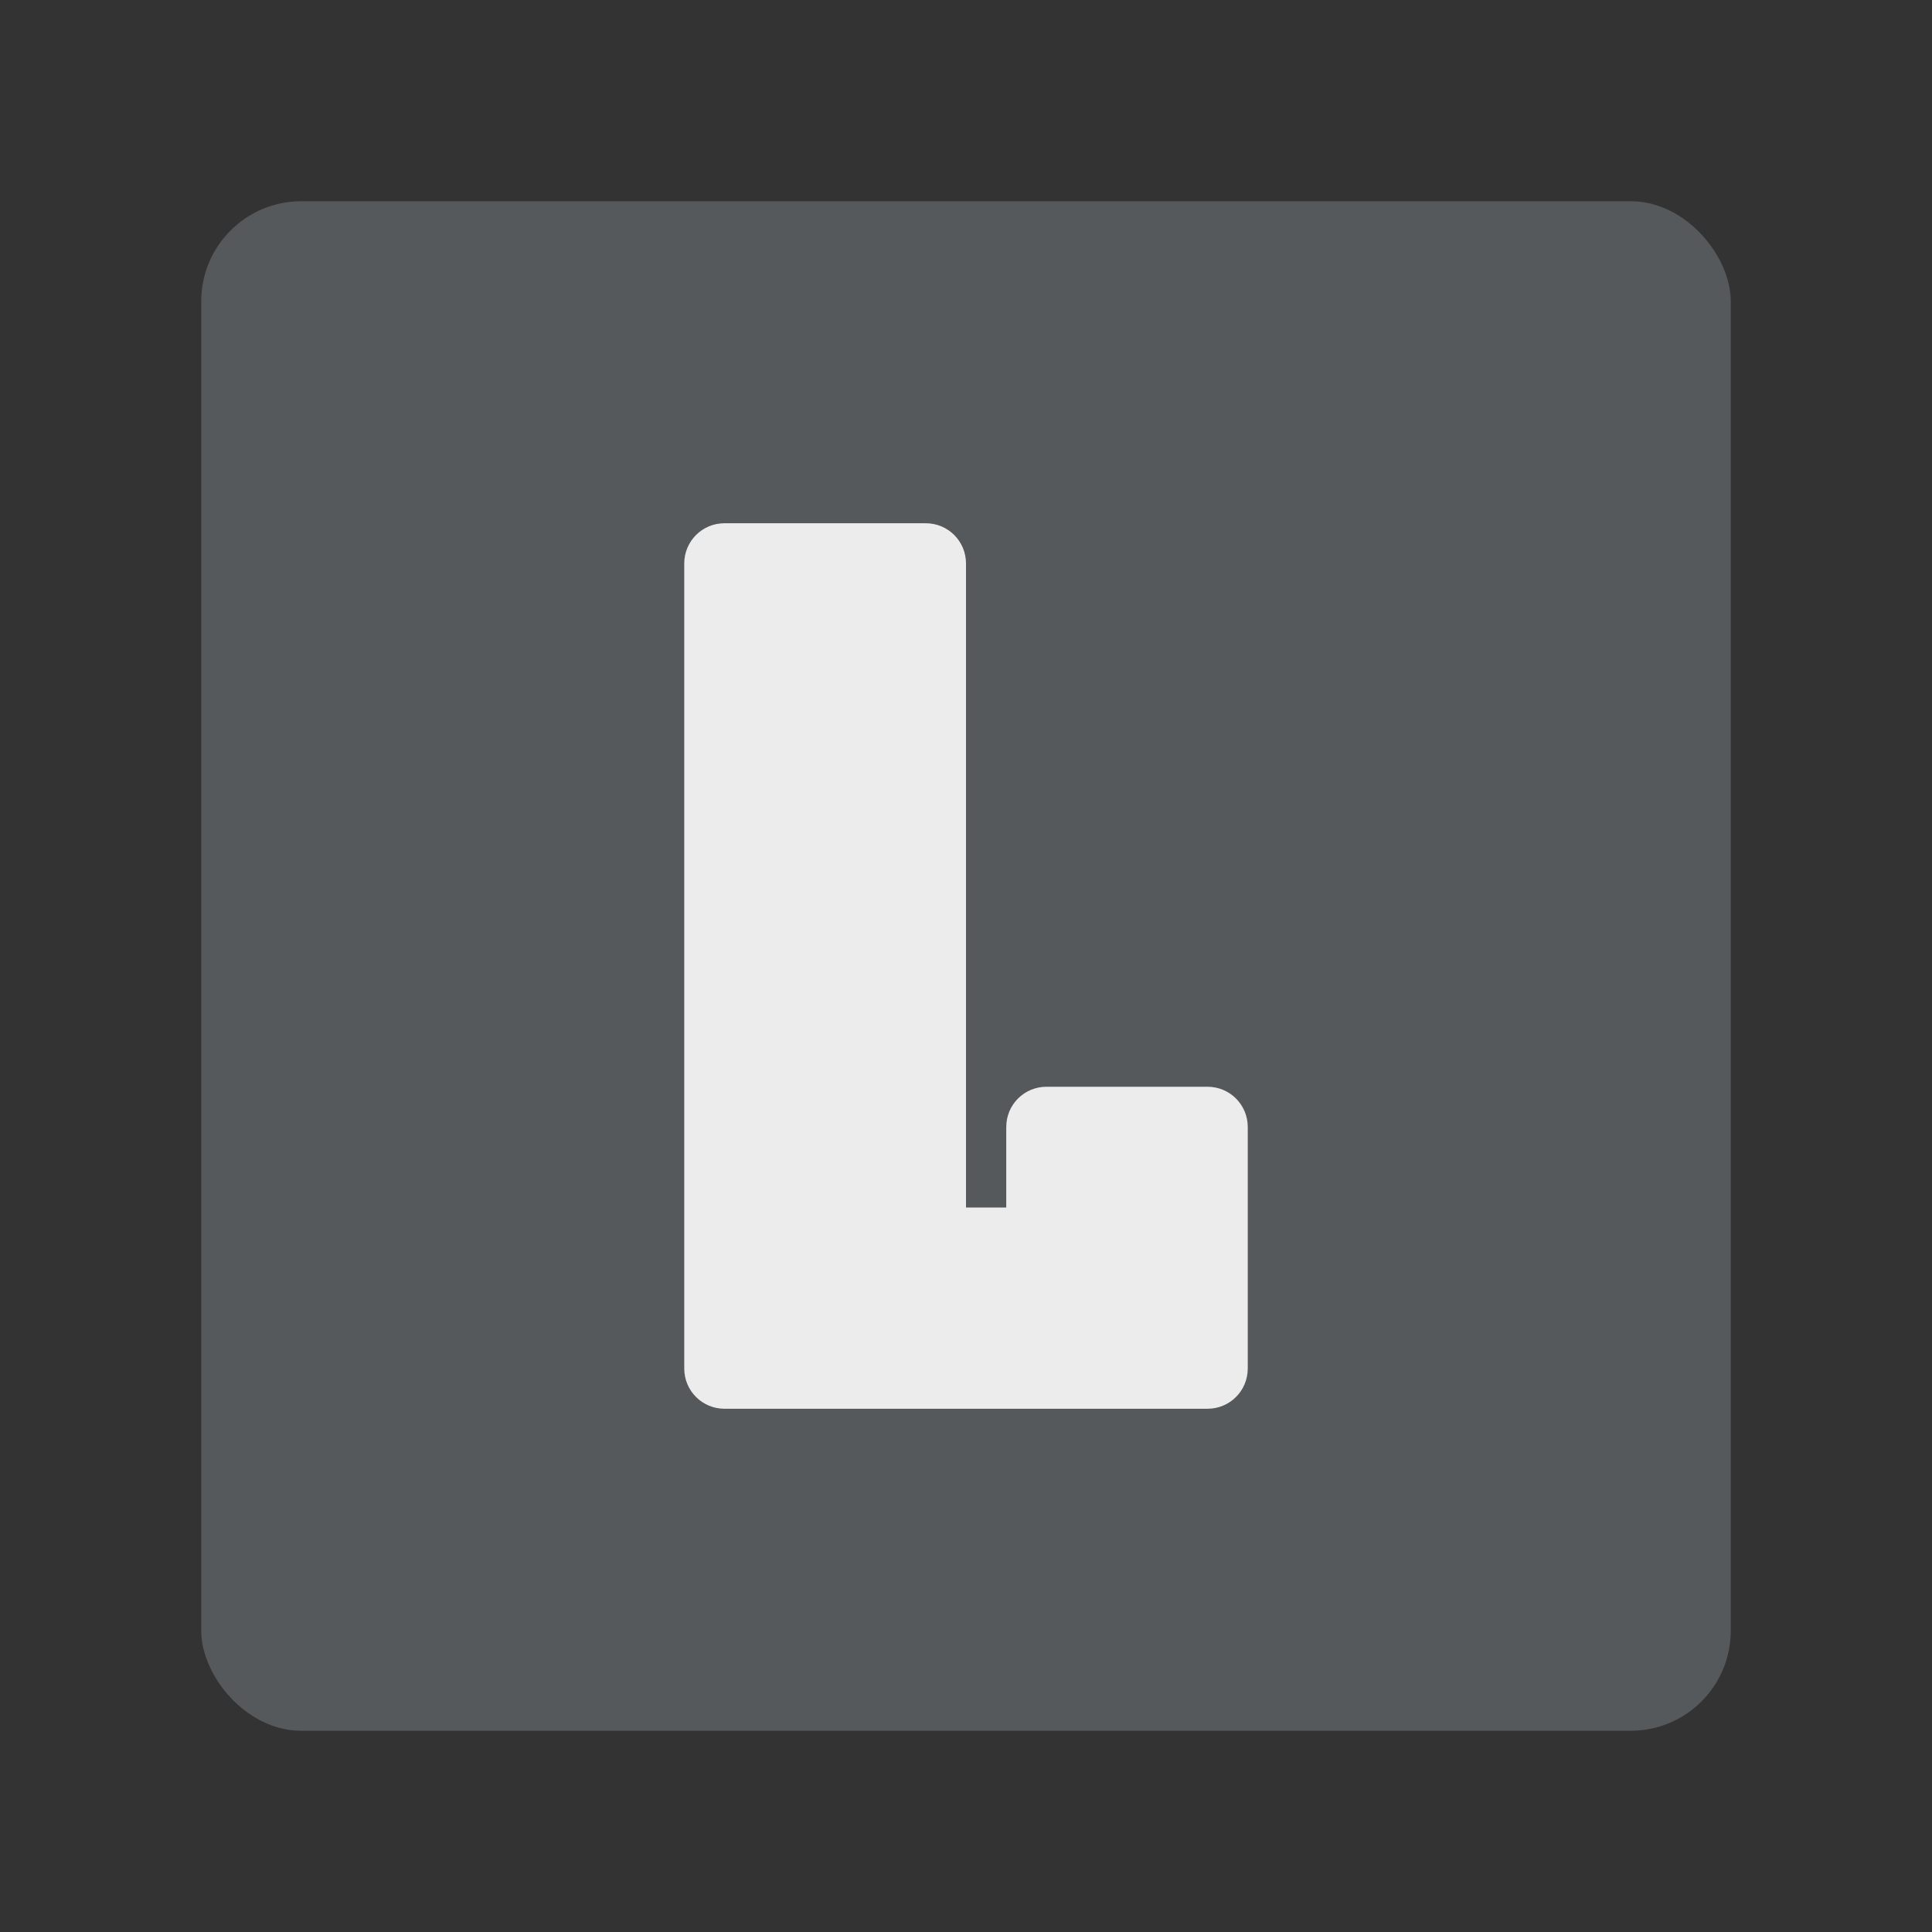 <svg width="192" height="192" version="1.1" viewBox="0 0 192 192" xmlns="http://www.w3.org/2000/svg">
 <rect x="0" y="0" width="192" height="192" fill="#333333" stroke="none"/>
 <rect x="20" y="20" width="152" height="152" rx="9.935" opacity=".63" style="fill:#56595b;opacity:1"/>
 <path d="m72 52c-2.216 0-4 1.784-4 4v80c0 2.216 1.784 4 4 4h12 8 20 8c2.216 0 4-1.784 4-4v-24c0-2.216-1.784-4-4-4h-16c-2.216 0-4 1.784-4 4v8h-4v-64c0-2.216-1.784-4-4-4h-20z" style="fill:#ececec;paint-order:stroke fill markers"/>
</svg>
